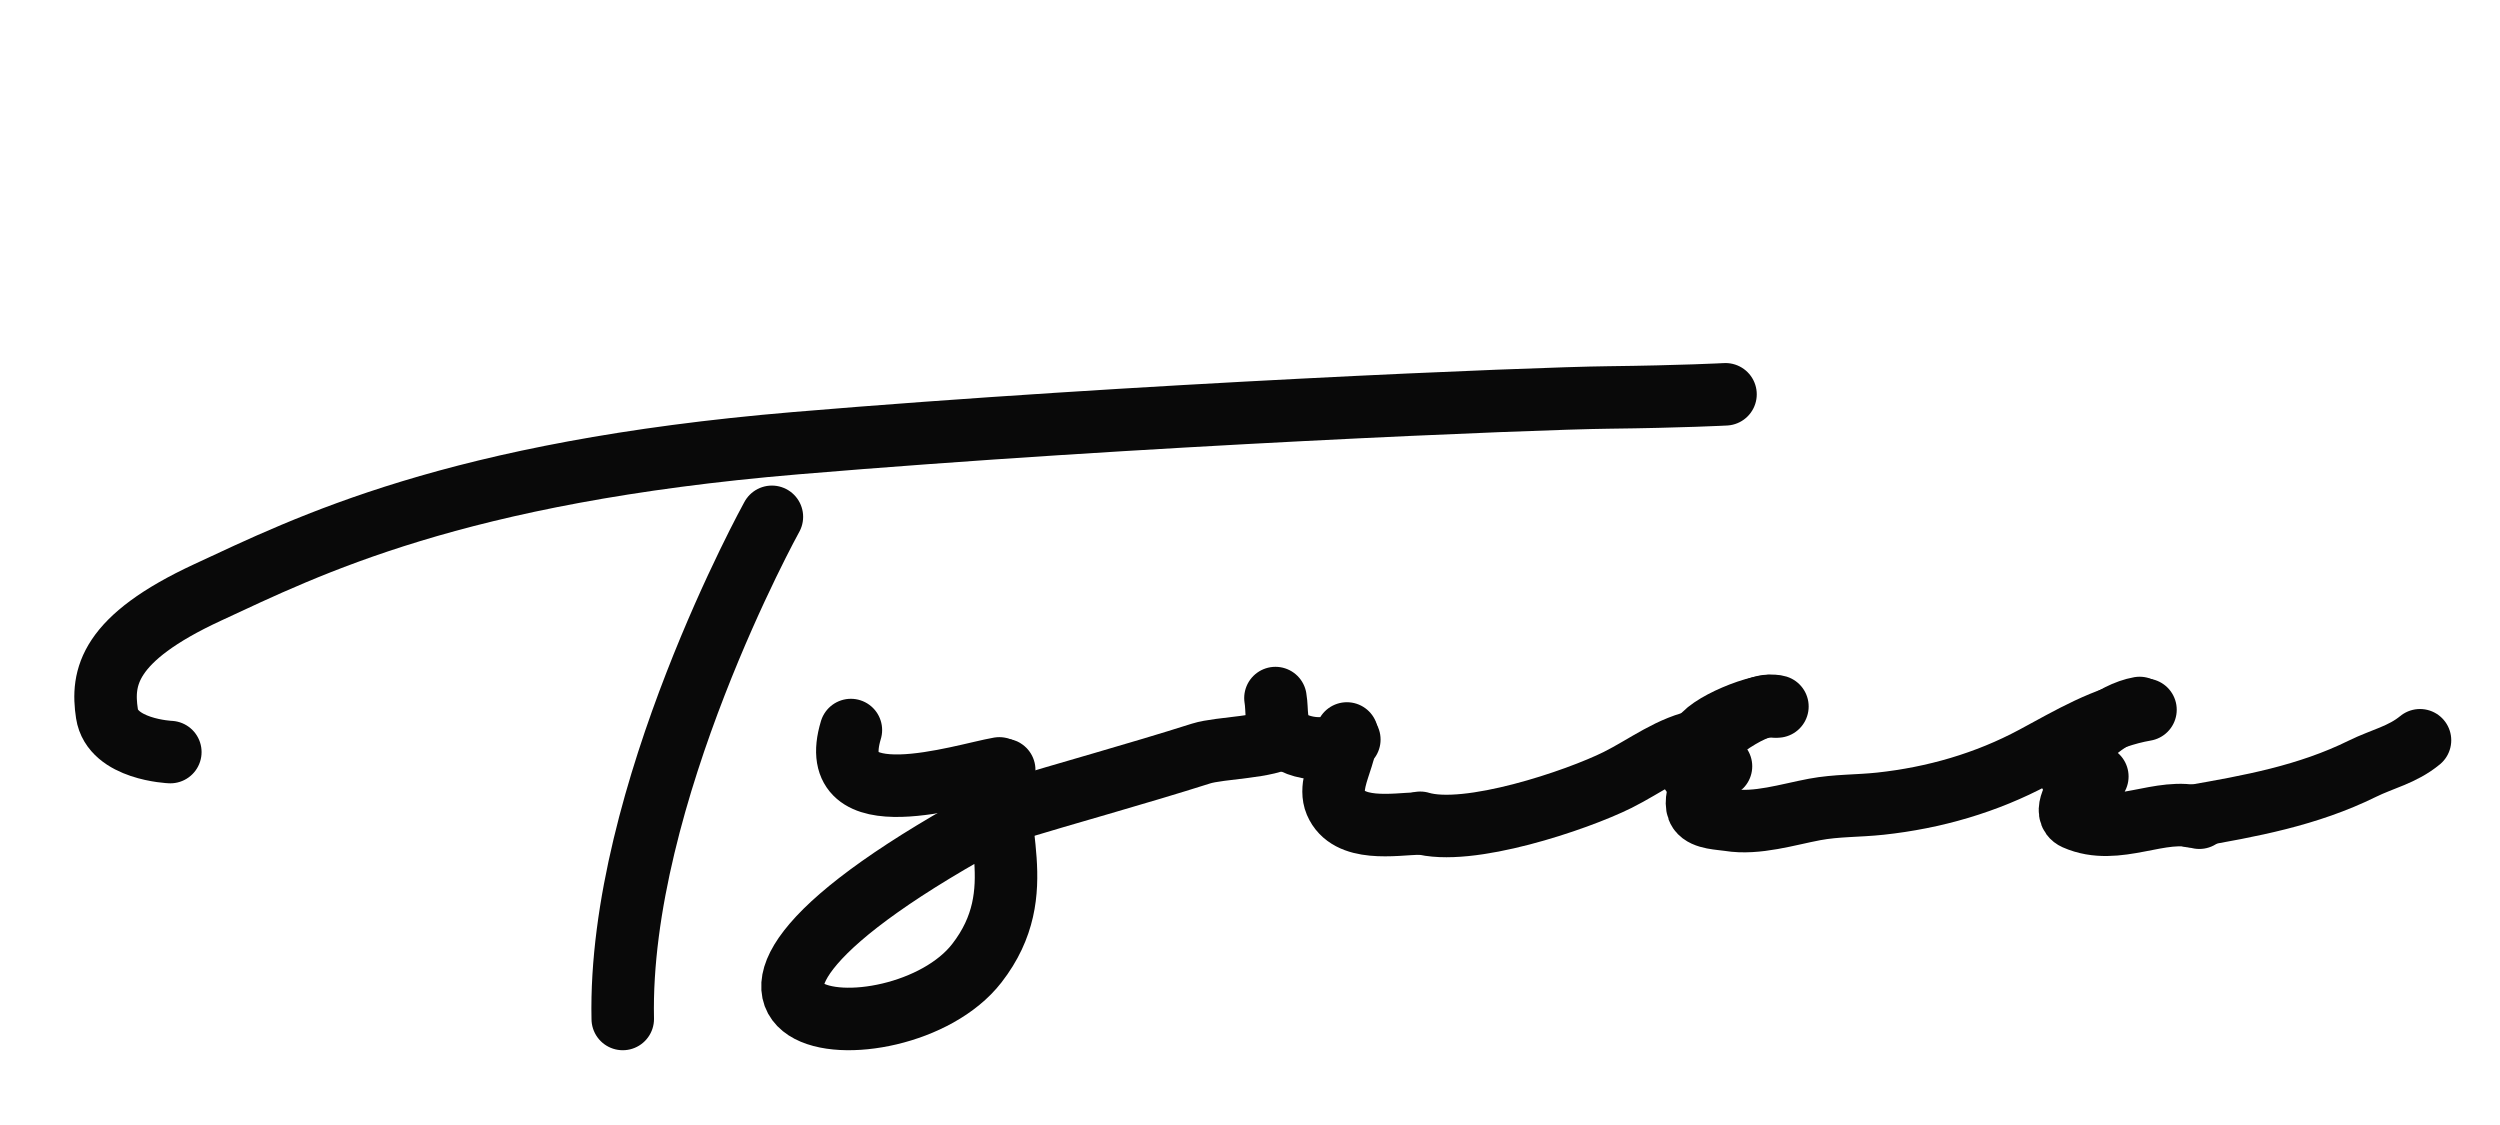 <?xml version="1.0" encoding="UTF-8" standalone="no"?>
<!DOCTYPE svg PUBLIC "-//W3C//DTD SVG 1.1//EN" "http://www.w3.org/Graphics/SVG/1.1/DTD/svg11.dtd">
<!-- Created with Vectornator (http://vectornator.io/) -->
<svg height="100%" stroke-miterlimit="10" style="fill-rule:nonzero;clip-rule:evenodd;stroke-linecap:round;stroke-linejoin:round;" version="1.1" viewBox="0 0 1200 540" width="100%" xml:space="preserve" xmlns="http://www.w3.org/2000/svg" xmlns:vectornator="http://vectornator.io" xmlns:xlink="http://www.w3.org/1999/xlink">
<defs/>
<g id="Tyree" vectornator:layerName="Tyree">
<path d="M81.758 360.996C81.758 360.996 53.98 359.858 51.341 342.55C48.701 325.242 51.719 306.582 99.632 284.374C147.545 262.166 217.959 226.511 382.092 212.718C546.224 198.926 736.32 191.19 771.802 190.787C807.284 190.384 828.244 189.264 828.244 189.264" fill="none" opacity="1" stroke="#090909" stroke-dasharray="" stroke-linecap="round" stroke-linejoin="round" stroke-width="30"/>
<path d="M370.505 248.075C370.505 248.075 296.594 381.733 298.922 489.108" fill="none" opacity="1" stroke="#090909" stroke-dasharray="" stroke-linecap="round" stroke-linejoin="round" stroke-width="30"/>
<path d="M408.425 350.42C395.303 393.938 461.57 371.952 479.671 368.83" fill="none" opacity="1" stroke="#090909" stroke-dasharray="" stroke-linecap="round" stroke-linejoin="round" stroke-width="30"/>
<path d="M482.017 369.538C474.165 395.58 495.821 427.633 468.882 462.341C430.693 511.544 283.856 495.944 480.908 390.195" fill="none" opacity="1" stroke="#090909" stroke-dasharray="" stroke-linecap="round" stroke-linejoin="round" stroke-width="30"/>
<path d="M482.599 389.68C513.851 380.179 545.192 371.633 576.54 361.688C585.498 358.847 609.493 358.819 615.85 353.574" fill="none" opacity="1" stroke="#090909" stroke-dasharray="" stroke-linecap="round" stroke-linejoin="round" stroke-width="30"/>
<path d="M612.213 335.07C613.284 341.281 611.855 347.666 616.46 353.246C622.211 360.215 643.323 362.64 646.511 352.067" fill="none" opacity="1" stroke="#090909" stroke-dasharray="" stroke-linecap="round" stroke-linejoin="round" stroke-width="30"/>
<path d="M647.68 354.98C647.227 352.354 644.48 362.199 644.053 363.614C642.108 370.063 638.302 378.644 641.112 385.254C647.23 399.65 669.228 395.607 681.1 395.264" fill="none" opacity="1" stroke="#090909" stroke-dasharray="" stroke-linecap="round" stroke-linejoin="round" stroke-width="30"/>
<path d="M681.711 394.936C704.421 401.784 756.779 384.182 776.486 374.363C789.814 367.723 802.072 357.938 817.031 355.358" fill="none" opacity="1" stroke="#090909" stroke-dasharray="" stroke-linecap="round" stroke-linejoin="round" stroke-width="30"/>
<path d="M815.951 355.544C818.148 348.257 845.78 336.891 853.159 339.116" fill="none" opacity="1" stroke="#090909" stroke-dasharray="" stroke-linecap="round" stroke-linejoin="round" stroke-width="30"/>
<path d="M851.141 339.02C842.319 336.36 812.753 357.921 811.006 366.852C809.34 375.366 823.081 370.985 826.075 367.812" fill="none" opacity="1" stroke="#090909" stroke-dasharray="" stroke-linecap="round" stroke-linejoin="round" stroke-width="30"/>
<path d="M824.243 368.796C818.545 369.779 812.034 384.134 815.529 389.207C818.07 392.897 825.923 392.922 830.077 393.594C843.268 395.727 858.205 390.94 871.025 388.534C881.486 386.571 892.049 386.896 902.58 385.761C928.373 382.98 953.448 375.77 976.371 363.469C993.583 354.231 1010.36 344.037 1029.83 340.678" fill="none" opacity="1" stroke="#090909" stroke-dasharray="" stroke-linecap="round" stroke-linejoin="round" stroke-width="30"/>
<path d="M1027.02 339.829C1014.74 341.946 997.372 354.946 993.549 367.624C991.101 375.745 1002.26 375.144 1006.27 372.994C1008.61 371.737 1001.23 375.135 999.405 377.07C996.662 379.976 989.911 390.219 996.143 392.981C1016.26 401.898 1037.28 386.954 1055.68 392.501" fill="none" opacity="1" stroke="#090909" stroke-dasharray="" stroke-linecap="round" stroke-linejoin="round" stroke-width="30"/>
<path d="M1051.78 391.838C1080.15 386.945 1107.79 381.885 1133.93 368.994C1143.58 364.235 1153.1 362.342 1161.6 355.323" fill="none" opacity="1" stroke="#090909" stroke-dasharray="" stroke-linecap="round" stroke-linejoin="round" stroke-width="30"/>
</g>
</svg>
